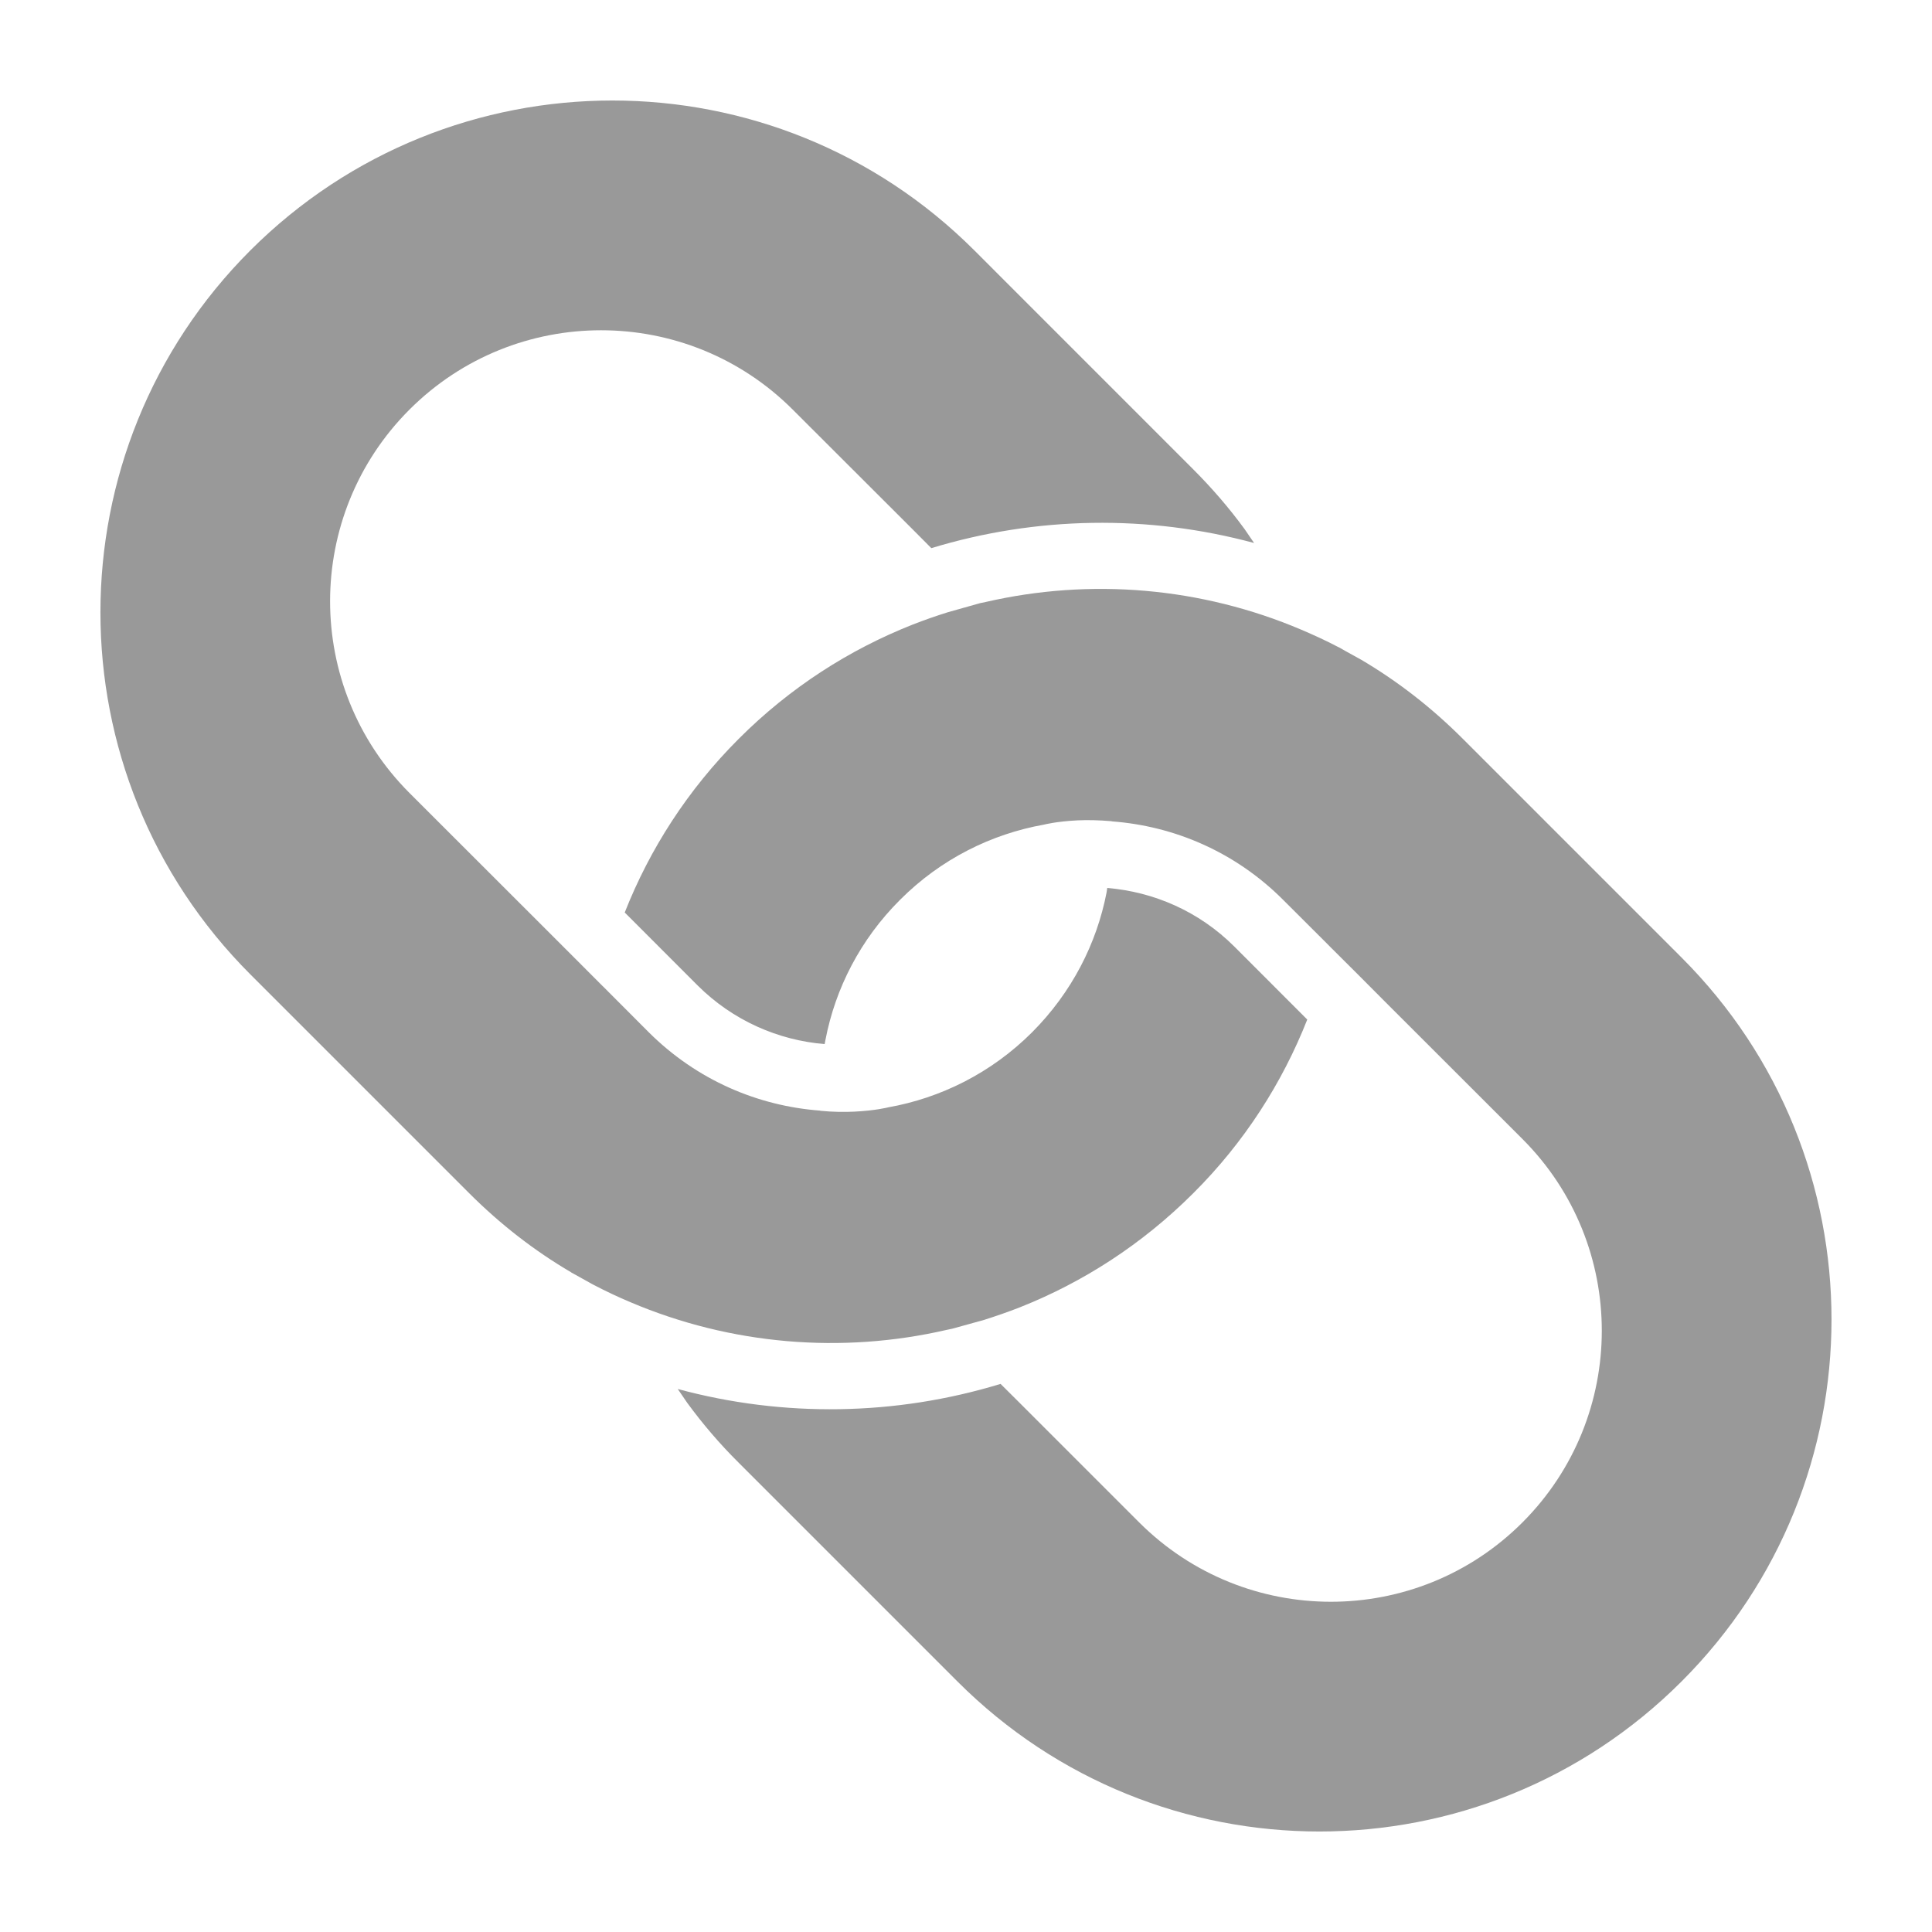 <?xml version="1.0" encoding="UTF-8" standalone="no"?><svg xmlns="http://www.w3.org/2000/svg" width="36" height="36" viewBox="0 0 36 36"><g fill="#999"><path d="M18.157 4.667l4.077 4.078c.352.352.672.724.957 1.114l.177.259c-1.969-.532-4.059-.5-6.014.096l-.333-.335-2.249-2.246c-1.972-1.972-5.171-1.972-7.143 0-1.971 1.972-1.971 5.168 0 7.142l2.565 2.563.527.527.511.512.003.002.853.855c.893.89 2.031 1.375 3.197 1.461v.004-.001c.245.024.453.024.633.016.394-.019.624-.078.624-.078v-.001h.003c.982-.174 1.926-.64 2.687-1.4.739-.742 1.203-1.651 1.388-2.607l.012-.082c.864.072 1.709.433 2.369 1.093l1.358 1.359c-.465 1.178-1.17 2.286-2.125 3.237-.954.953-2.057 1.661-3.235 2.127-.219.086-.438.161-.66.232l-.56.155-.037.01-.104.022c-1.953.45-4.02.279-5.89-.516-.229-.096-.455-.203-.678-.319l-.038-.02-.109-.061-.281-.156-.004-.004c-.677-.397-1.314-.89-1.896-1.472l-4.076-4.076c-3.726-3.725-3.726-9.766 0-13.492 3.727-3.722 9.764-3.724 13.491.002zM17.842 31.333l-4.078-4.078c-.353-.35-.672-.724-.957-1.113l-.178-.26c1.968.533 4.059.502 6.015-.095l.334.332 2.249 2.249c1.973 1.97 5.169 1.973 7.142 0 1.972-1.974 1.97-5.173 0-7.144l-2.563-2.561-.527-.529-.513-.511-.002-.003-.854-.852c-.89-.892-2.029-1.377-3.195-1.463v-.004l-.001.001c-.243-.021-.454-.024-.632-.016-.394.019-.623.078-.623.078v.001h-.003c-.983.175-1.927.642-2.686 1.403-.74.738-1.204 1.65-1.388 2.604l-.016.083c-.862-.071-1.708-.436-2.368-1.094l-1.357-1.358c.465-1.179 1.171-2.284 2.125-3.237.954-.955 2.058-1.66 3.238-2.127.217-.085.437-.162.658-.231l.561-.158.038-.011.102-.021c1.953-.451 4.019-.278 5.886.516.229.098.458.202.68.319l.037.018.11.063.282.156.004.002c.677.399 1.313.891 1.895 1.474l4.076 4.076c3.726 3.724 3.726 9.764 0 13.49-3.728 3.727-9.766 3.727-13.491.001z"/></g></svg>